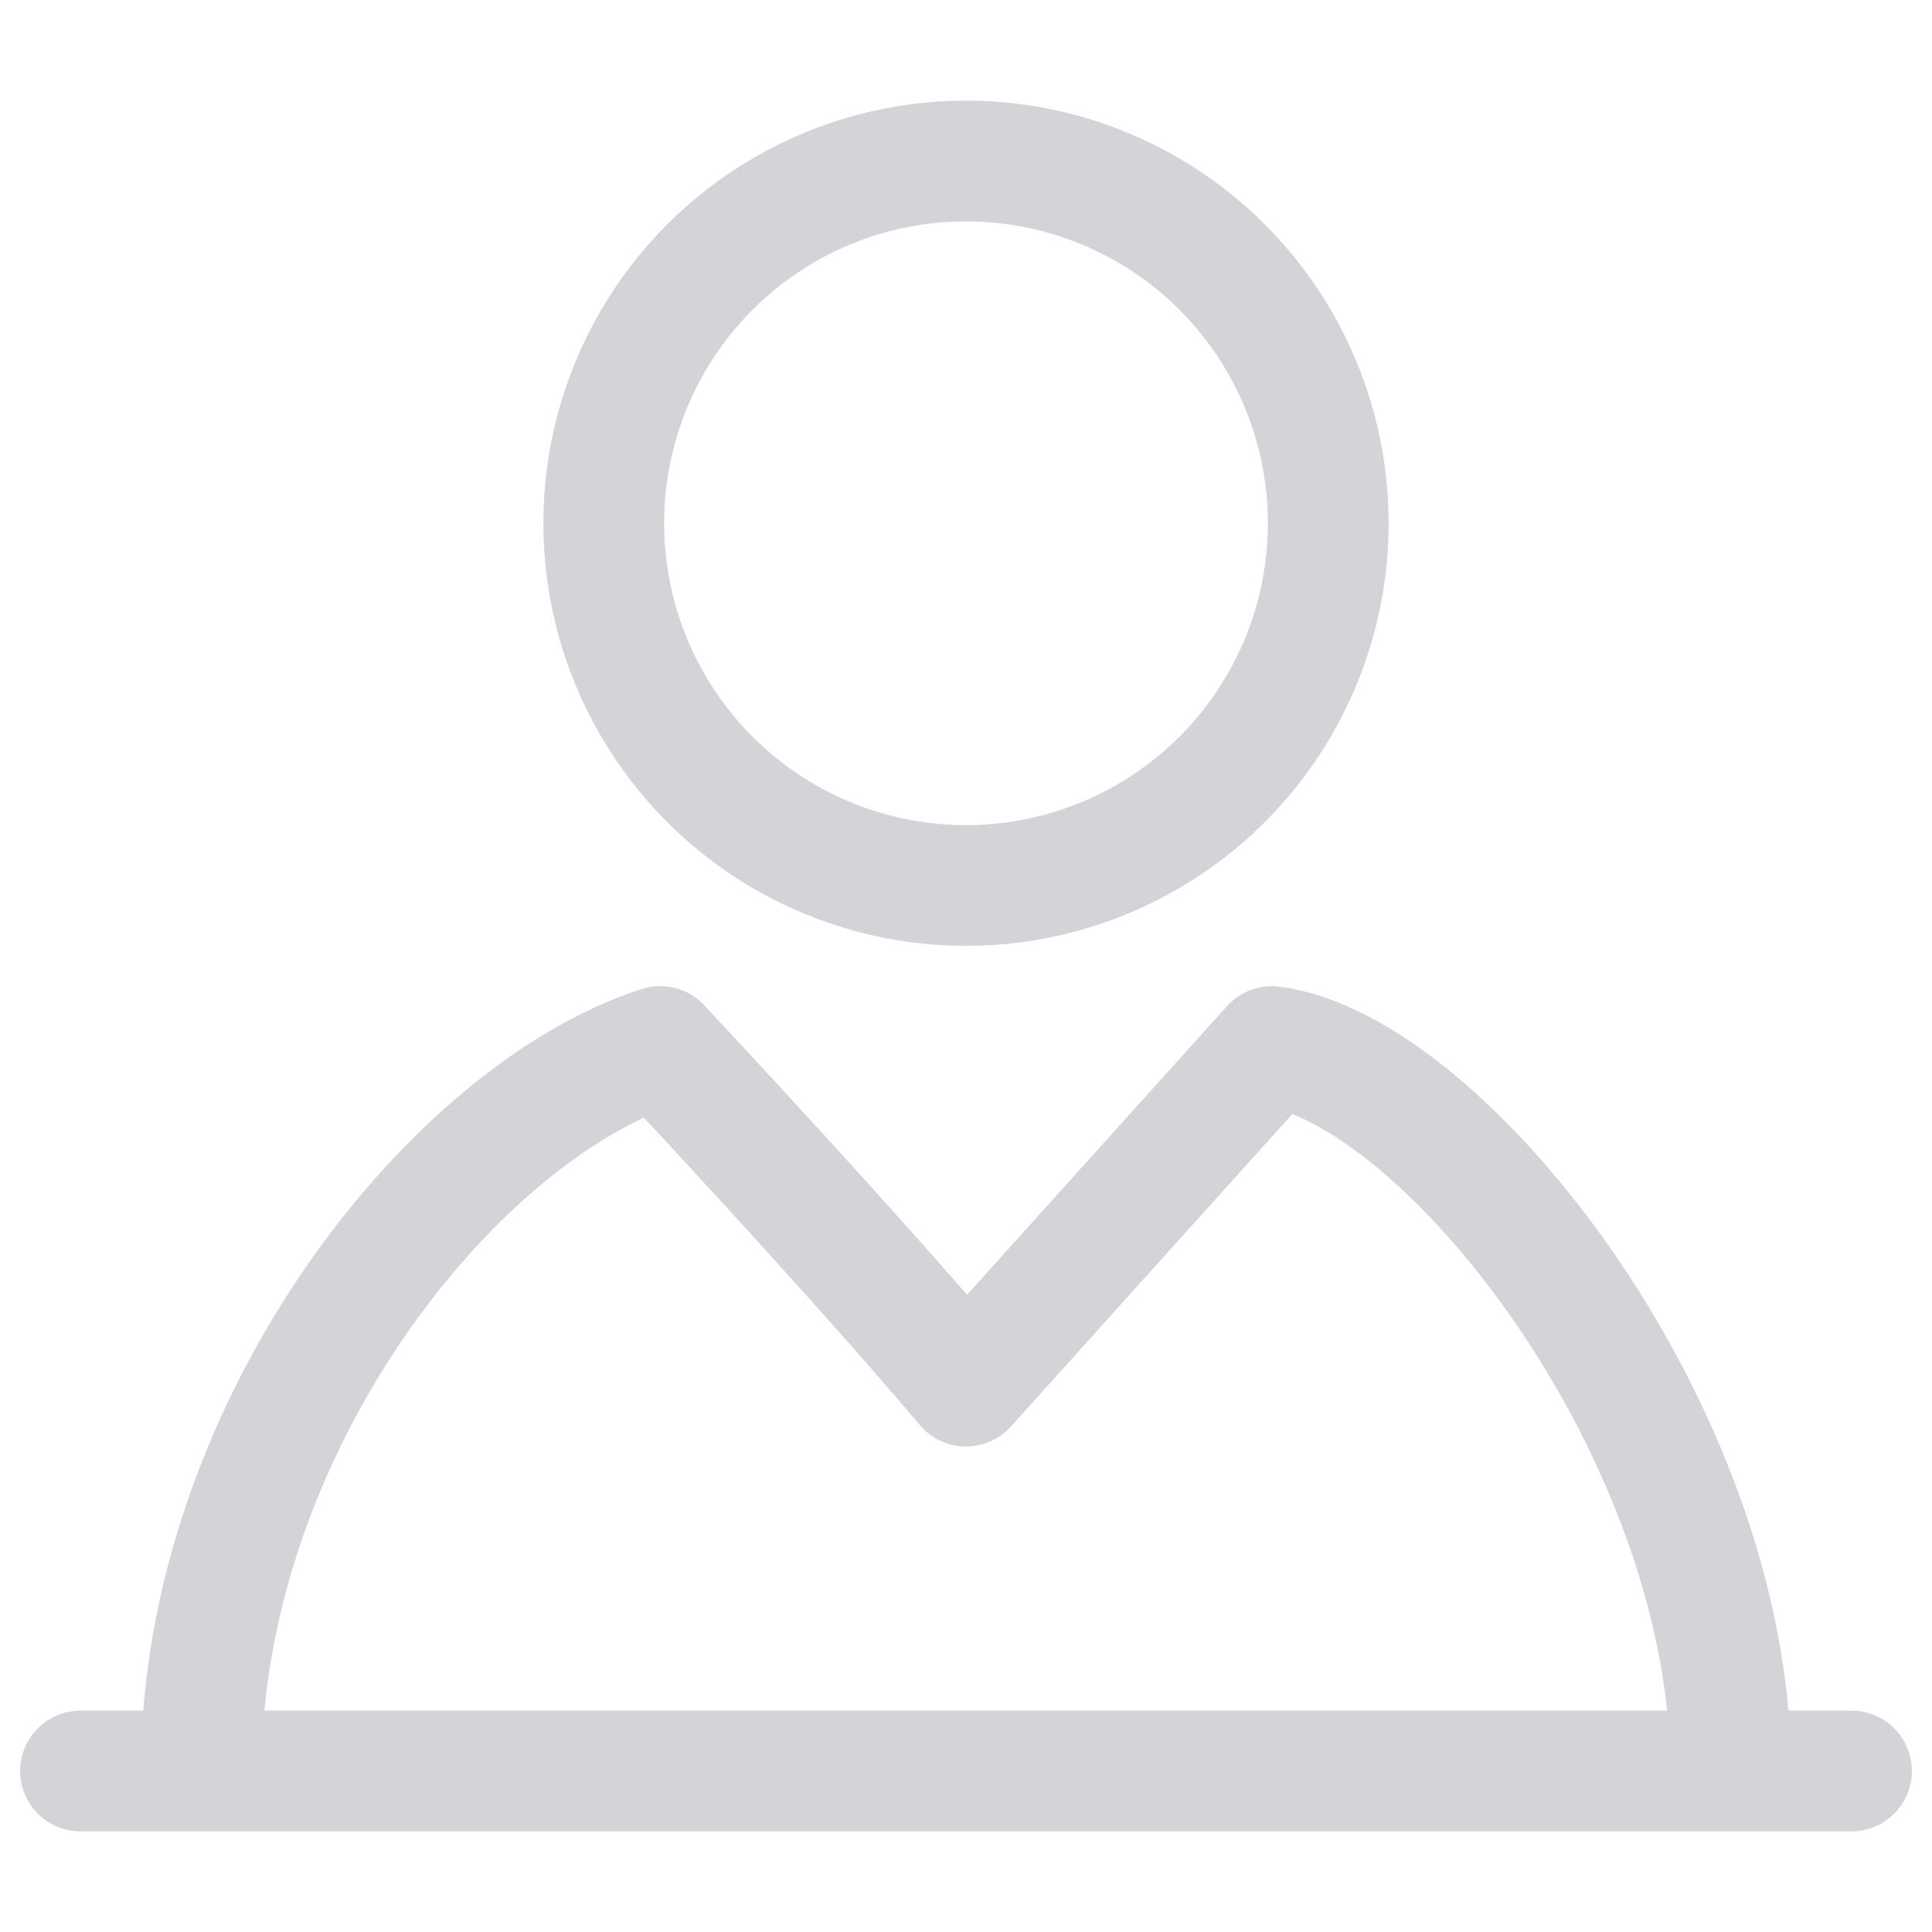 <svg xmlns="http://www.w3.org/2000/svg" fill="none" viewBox="0 0 48 48"><circle stroke-linejoin="round" stroke-width="3" stroke="#d4d4d8" r="9" cy="13" cx="24" data-follow-stroke="#d4d4d8"/><path stroke-linejoin="round" stroke-width="3" stroke="#d4d4d8" d="M5 44c0-8.438 6.175-16.313 11.4-18 0 0 4.75 5.063 7.6 8.438L31.6 26c4.275.563 11.4 9.563 11.4 18" data-follow-stroke="#d4d4d8"/><path stroke-linejoin="round" stroke-linecap="round" stroke-width="3" stroke="#d4d4d8" d="M2 44h44" data-follow-stroke="#d4d4d8"/></svg>